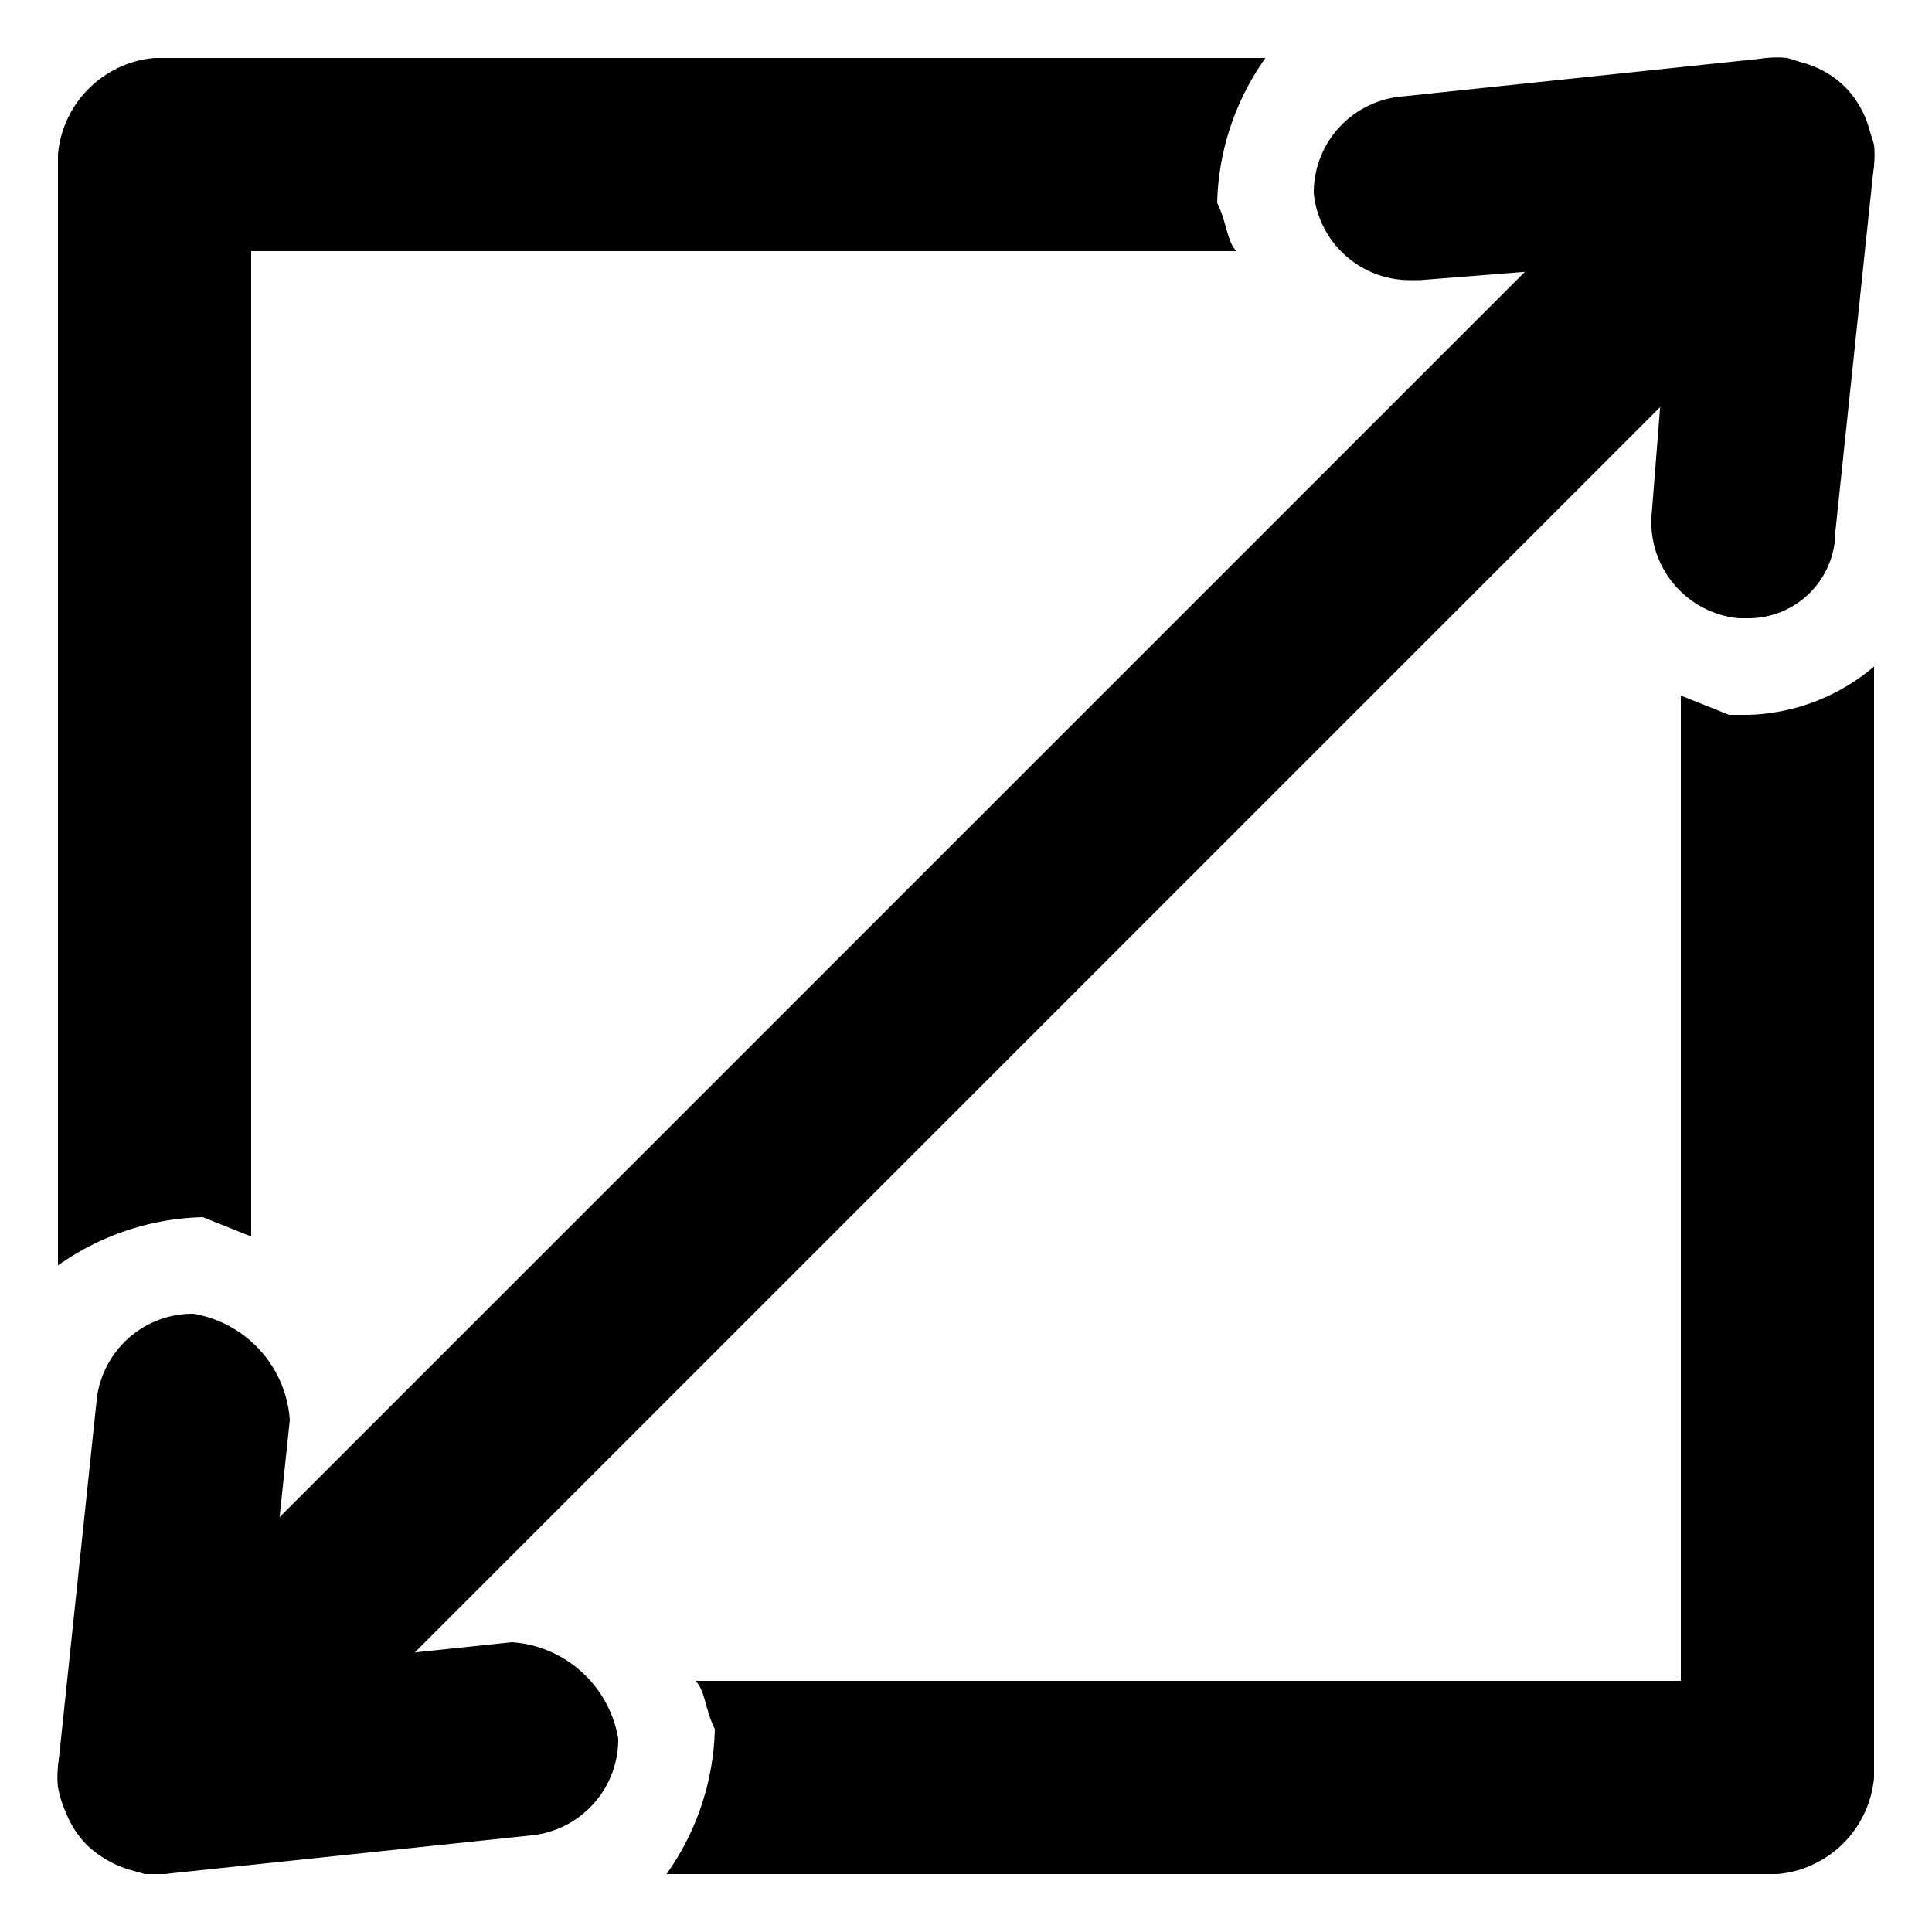 <svg xmlns="http://www.w3.org/2000/svg" viewBox="0 0 20 20"><path d="M2.1,12.6l.5.2V2.6H12.8c-.1-.1-.1-.3-.2-.5A2.7,2.7,0,0,1,13.1.6H1.6a1.1,1.1,0,0,0-1,1V13.1A2.7,2.7,0,0,1,2.1,12.6Z"/><path d="M18.1,7.4h-.2l-.5-.2V17.4H7.2c.1.1.1.3.2.5a2.7,2.7,0,0,1-.5,1.5H18.4a1.1,1.1,0,0,0,1-1V6.9A2.1,2.1,0,0,1,18.1,7.4Z"/><path d="M1.6,19.4a1.1,1.1,0,0,1-.7-.3,1,1,0,0,1,0-1.4L17.7.9a1,1,0,0,1,1.4,0,1,1,0,0,1,0,1.4L2.3,19.1A.9.9,0,0,1,1.6,19.4Z"/><path d="M18.1,6.4H18a1,1,0,0,1-.9-1.1l.3-3.8A1,1,0,0,1,18.5.6a1.2,1.2,0,0,1,.9,1.1L19,5.5A.9.9,0,0,1,18.1,6.4Z"/><path d="M14.6,2.9a1,1,0,0,1-1-.9,1,1,0,0,1,.9-1L18.3.6a1.2,1.2,0,0,1,1.1.9,1,1,0,0,1-.9,1.1l-3.8.3Z"/><path d="M1.6,19.4a1.1,1.1,0,0,1-1-.9,1,1,0,0,1,.9-1.1L5.3,17a1.2,1.2,0,0,1,1.1,1,1,1,0,0,1-.9,1l-3.8.4Z"/><path d="M1.6,19.4H1.5a1.2,1.2,0,0,1-.9-1.1L1,14.5a1,1,0,0,1,1-.9,1.2,1.2,0,0,1,1,1.1l-.4,3.8A1,1,0,0,1,1.6,19.4Z"/></svg>